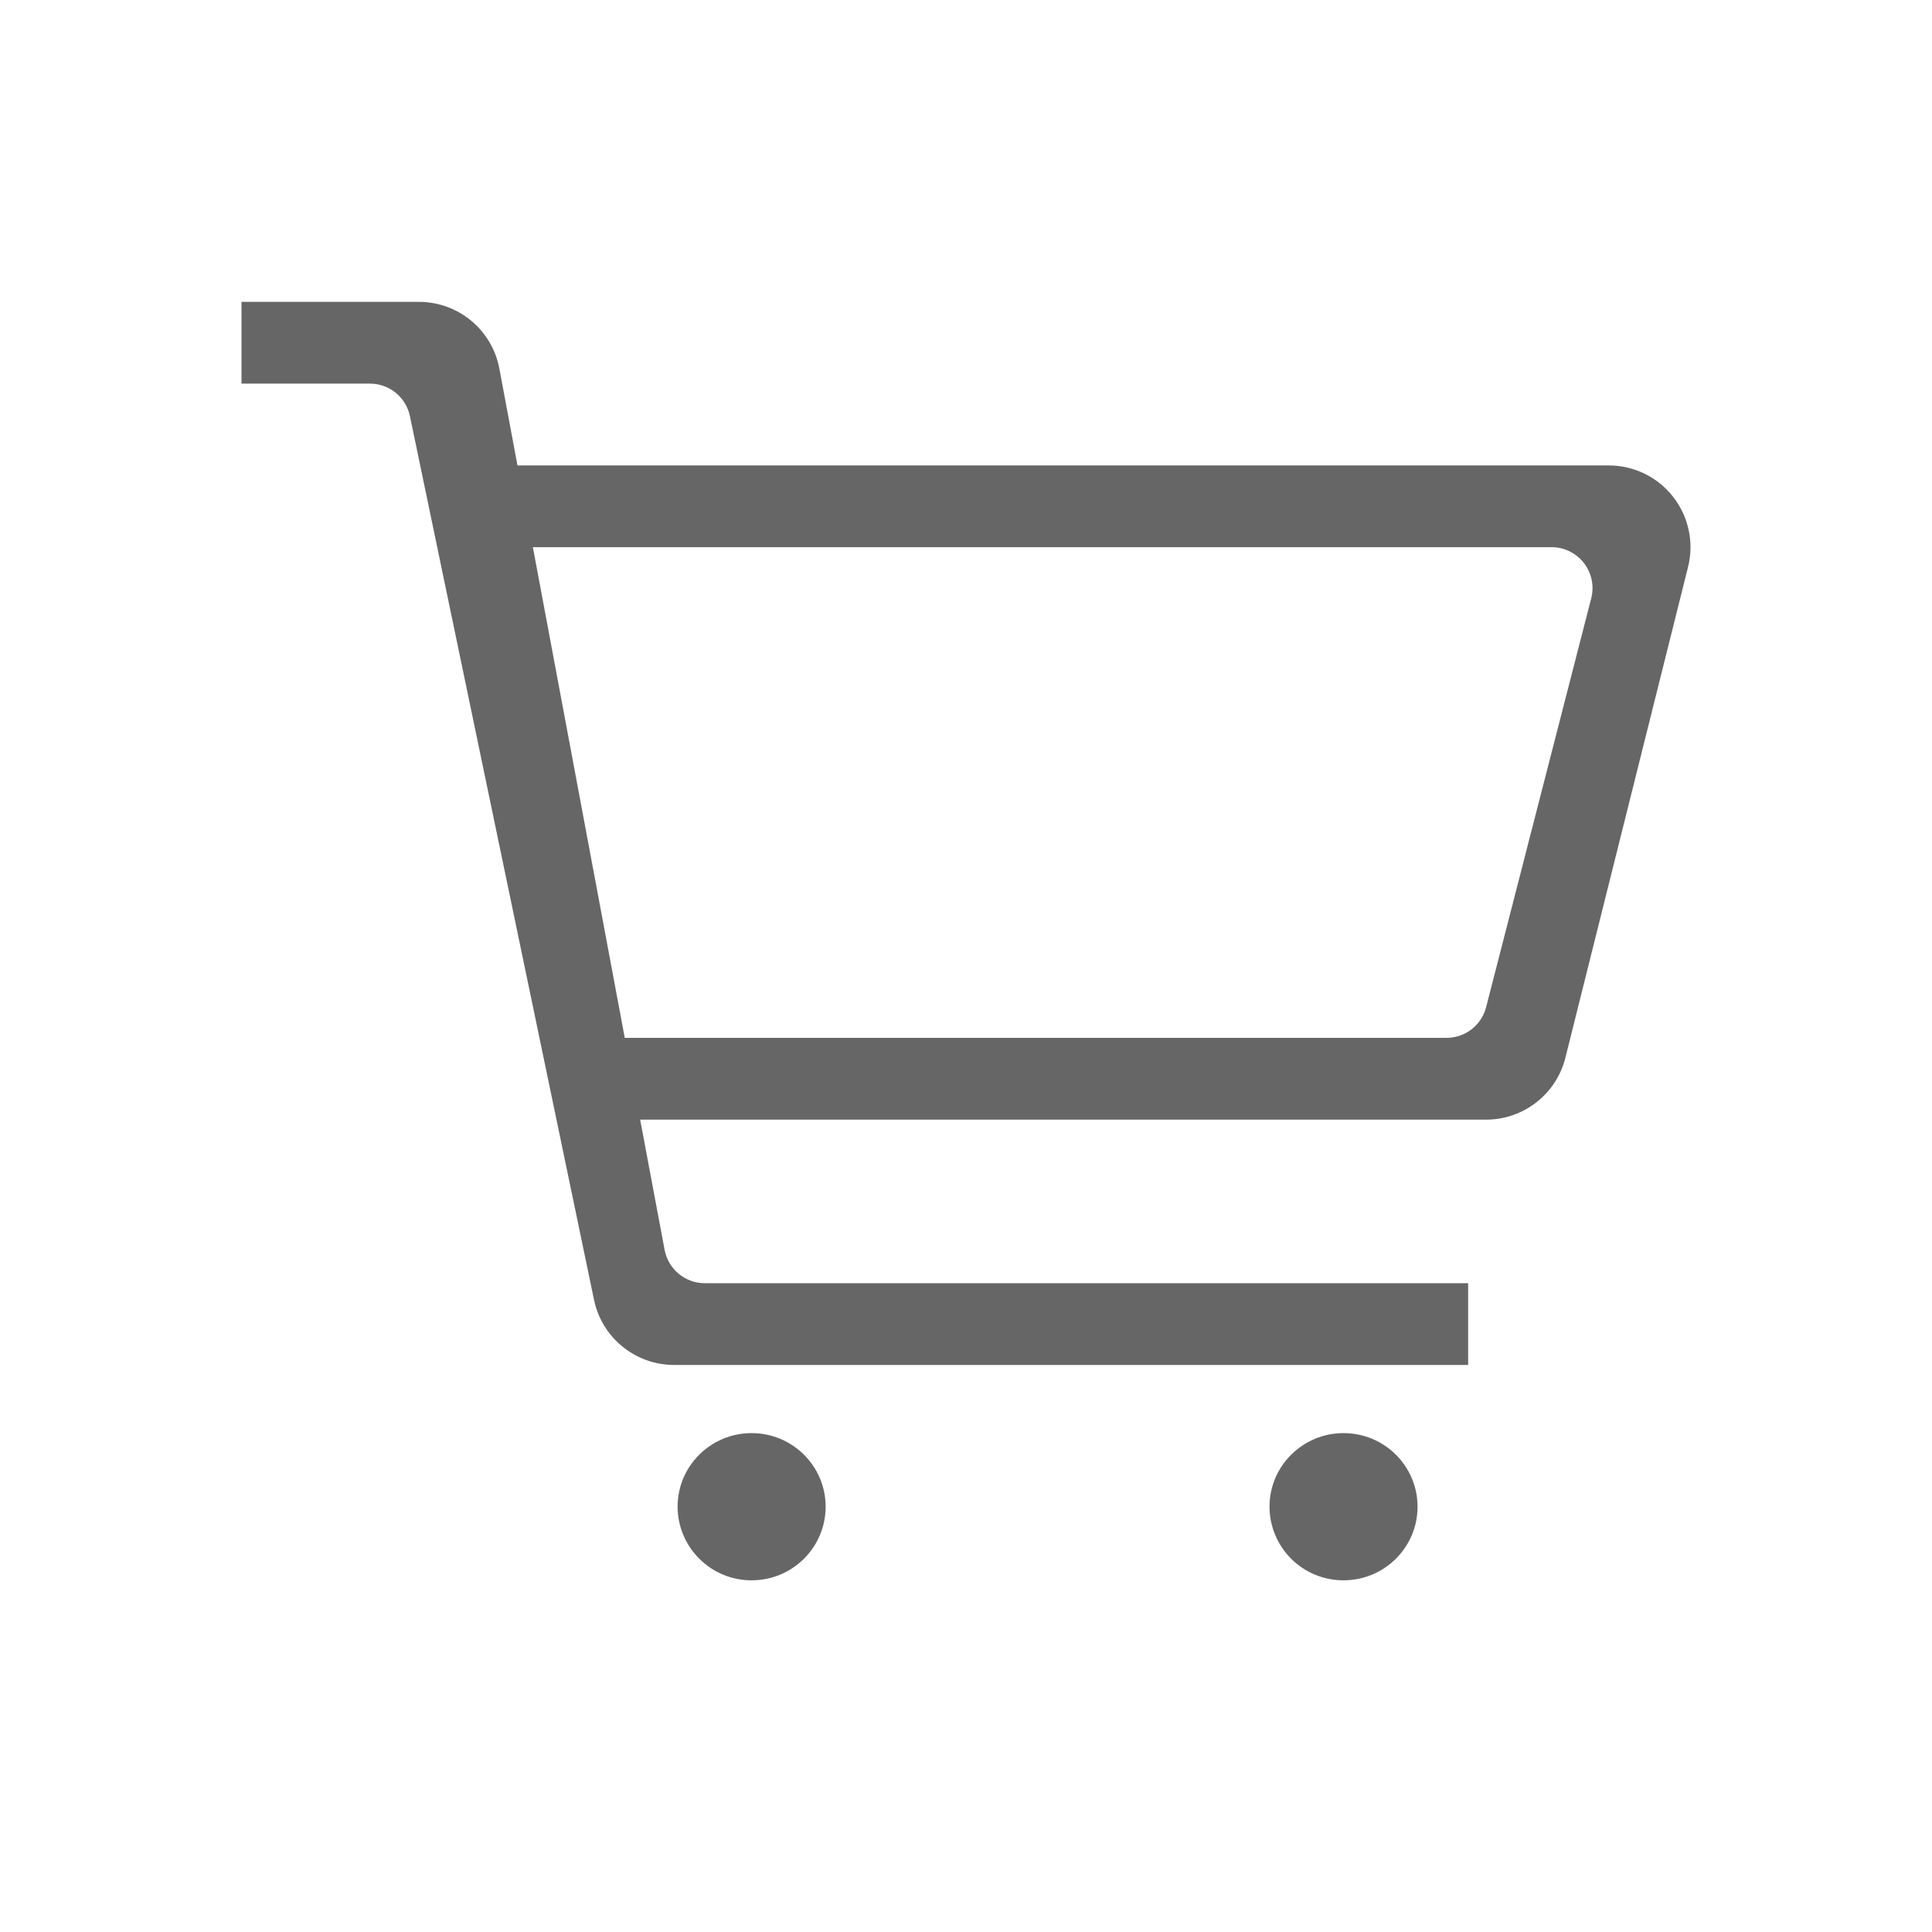 <!--?xml version="1.0" encoding="UTF-8"?-->
<svg width="32px" height="32px" viewBox="0 0 32 32" version="1.1" xmlns="http://www.w3.org/2000/svg" xmlns:xlink="http://www.w3.org/1999/xlink">
    <title>1331-购物车</title>
    <g id="1331-购物车" stroke="none" stroke-width="1" fill="none" fill-rule="evenodd">
        <g id="编组" transform="translate(4, 5)" fill="#000000" fill-rule="nonzero">
            <path d="M4.571,2.709 L22.646,2.709 C23.063,2.709 23.457,2.901 23.713,3.23 C23.97,3.559 24.061,3.988 23.959,4.393 L21.928,12.519 C21.777,13.122 21.235,13.545 20.614,13.545 L6.603,13.545 L7.008,15.701 C7.068,16.021 7.347,16.253 7.673,16.254 L20.317,16.254 L20.317,17.608 L7.165,17.608 C6.524,17.608 5.97,17.158 5.839,16.53 L2.79,1.894 C2.725,1.579 2.448,1.354 2.127,1.354 L0,1.354 L0,0 L2.939,0 C3.591,0 4.151,0.464 4.271,1.105 L4.571,2.709 Z M4.826,4.063 L6.348,12.19 L19.961,12.19 C20.27,12.189 20.539,11.98 20.615,11.681 L22.356,4.909 C22.408,4.706 22.363,4.49 22.234,4.325 C22.106,4.16 21.908,4.063 21.699,4.063 L4.826,4.063 Z M8.449,21.175 C8.125,21.176 7.814,21.048 7.584,20.819 C7.354,20.59 7.224,20.28 7.223,19.956 C7.223,19.282 7.772,18.737 8.449,18.737 C9.126,18.737 9.675,19.282 9.675,19.956 C9.675,20.629 9.126,21.175 8.449,21.175 L8.449,21.175 Z M18.253,21.175 C17.929,21.176 17.617,21.048 17.387,20.819 C17.157,20.59 17.028,20.28 17.027,19.956 C17.027,19.282 17.577,18.737 18.253,18.737 C18.93,18.737 19.479,19.282 19.479,19.956 C19.479,20.629 18.93,21.175 18.253,21.175 L18.253,21.175 Z" id="形状" fill="#666666"></path>
        </g>
    </g>
</svg>